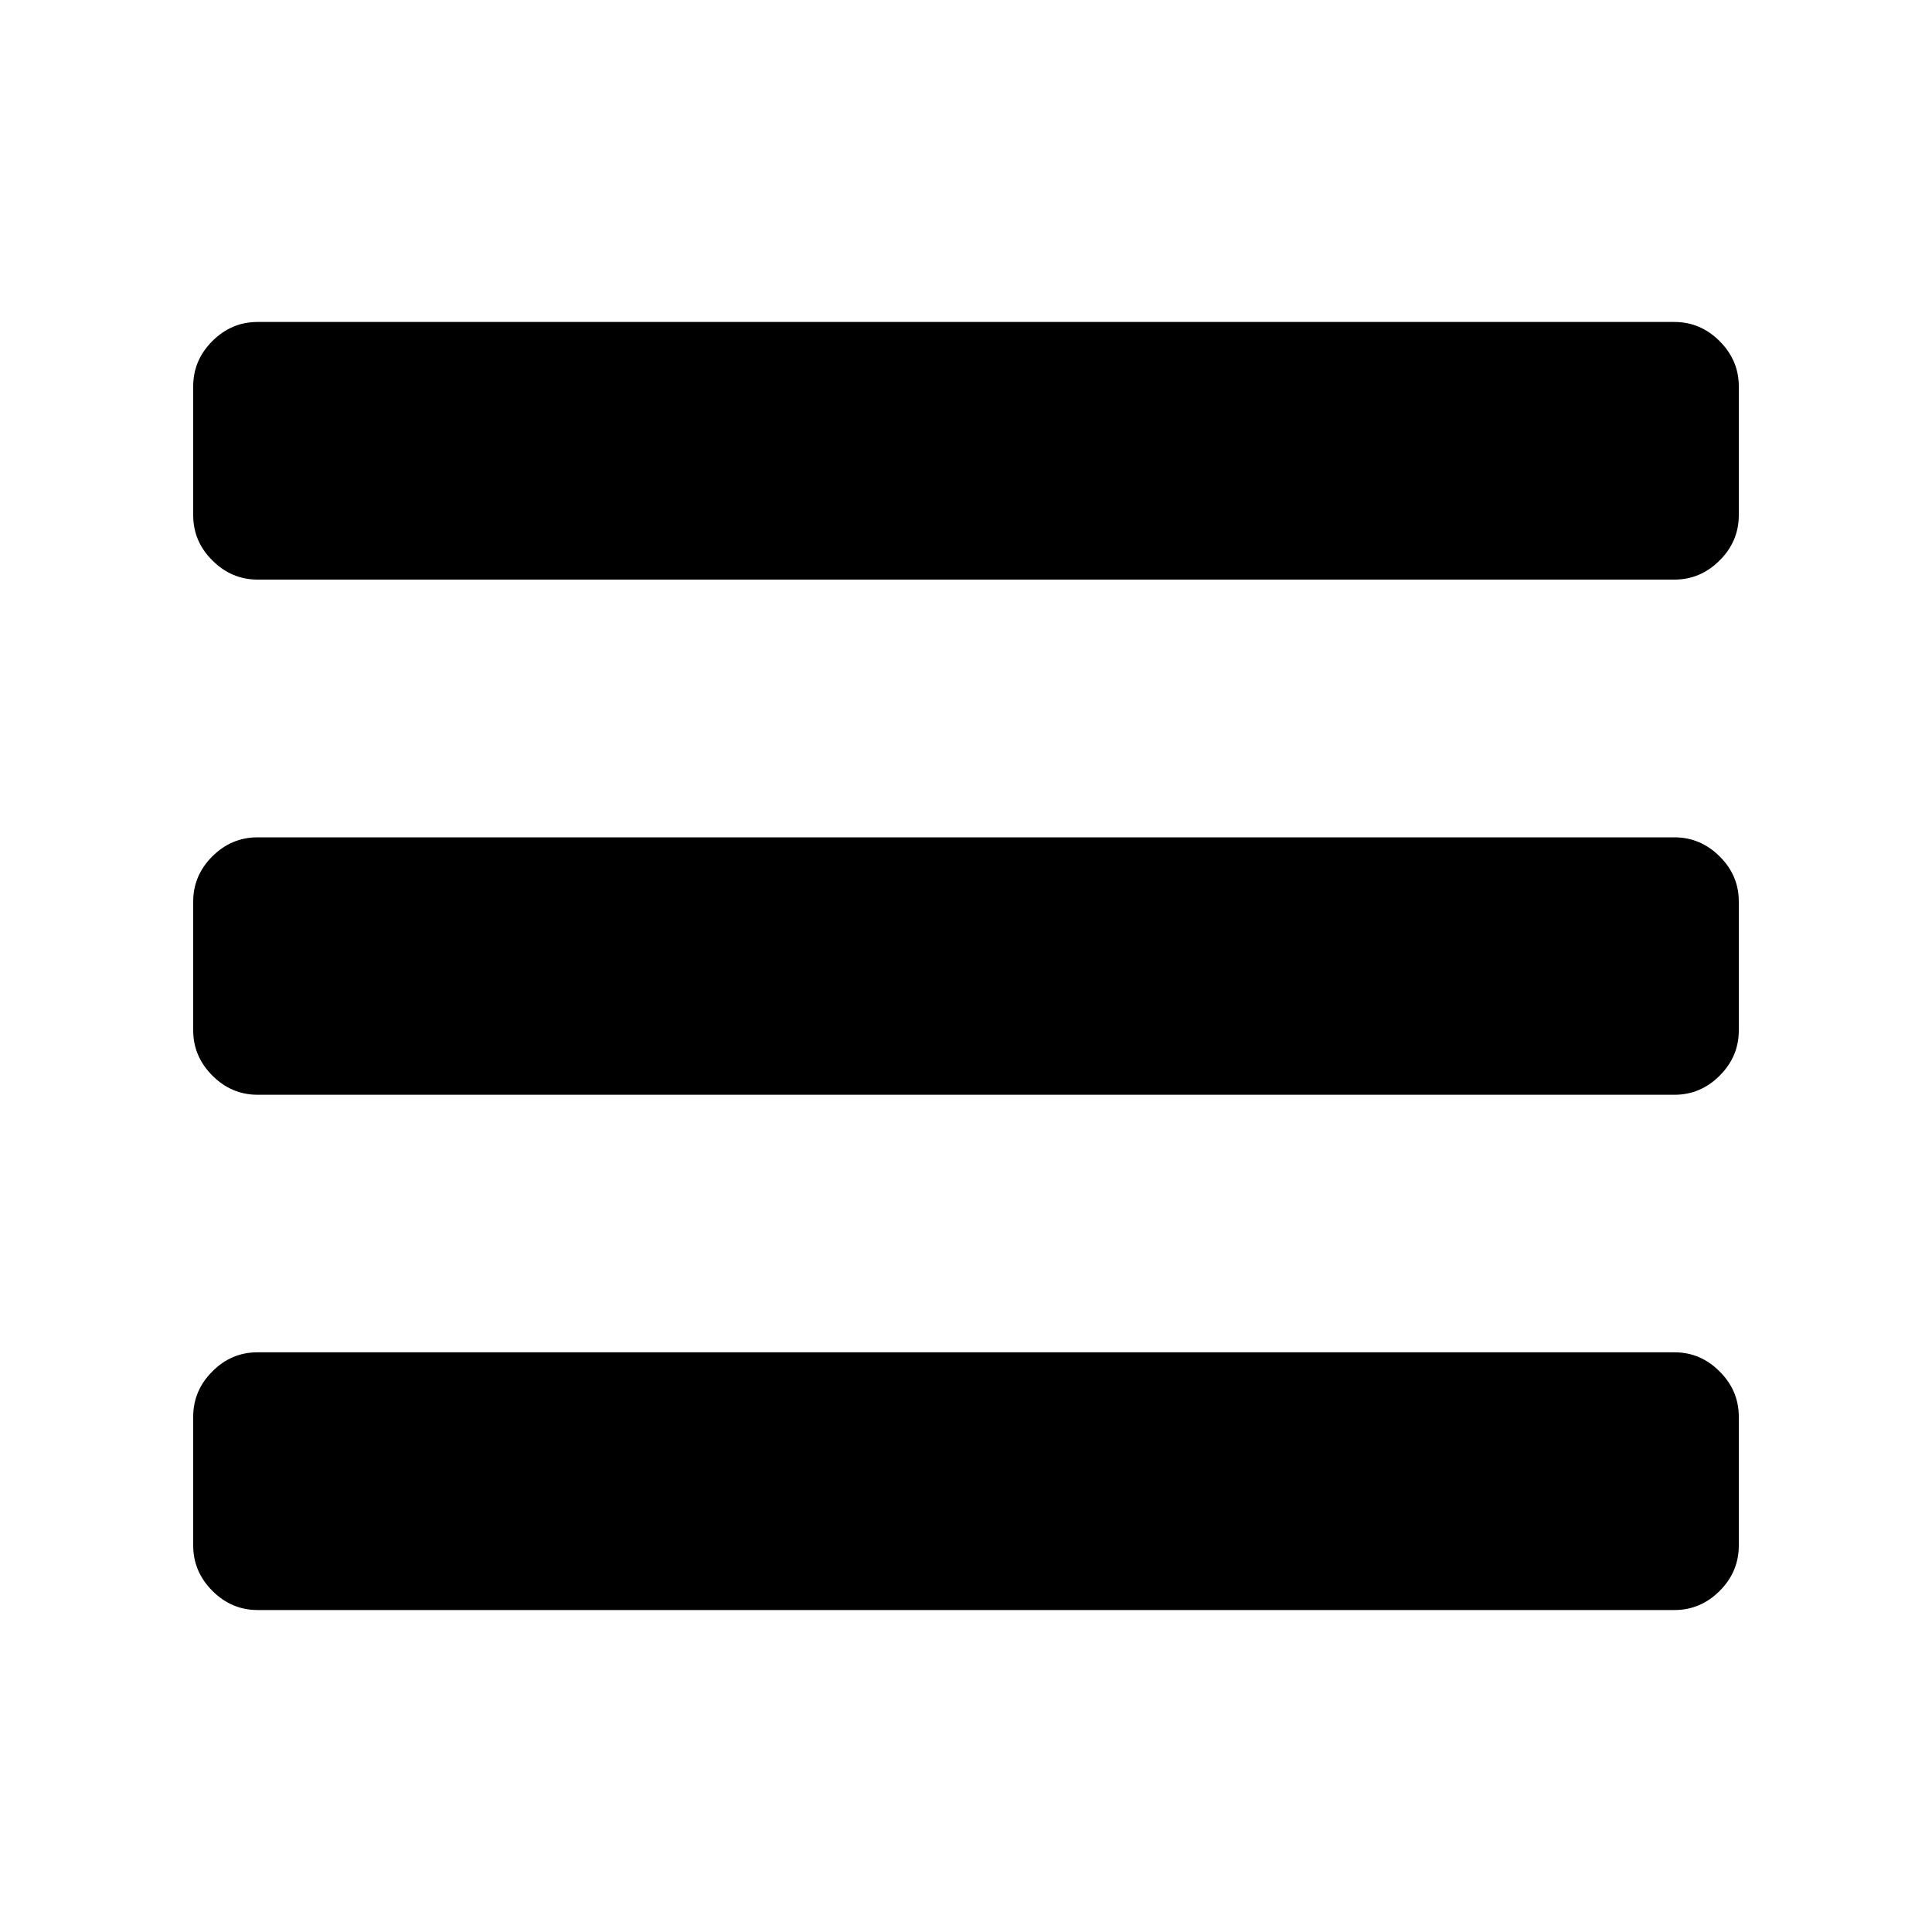 <?xml version="1.0" encoding="utf-8"?>
<!-- Generator: Adobe Illustrator 16.0.0, SVG Export Plug-In . SVG Version: 6.00 Build 0)  -->
<!DOCTYPE svg PUBLIC "-//W3C//DTD SVG 1.1//EN" "http://www.w3.org/Graphics/SVG/1.1/DTD/svg11.dtd">
<svg version="1.1" id="Layer_1" xmlns="http://www.w3.org/2000/svg" xmlns:xlink="http://www.w3.org/1999/xlink" x="0px" y="0px"
	 width="20px" height="20px" viewBox="0 0 20 20" enable-background="new 0 0 20 20" xml:space="preserve">
<g>
	<path d="M18,4v1.333c0,0.18-0.066,0.337-0.198,0.468C17.669,5.934,17.514,6,17.333,6H2.667c-0.18,0-0.336-0.066-0.468-0.198
		C2.066,5.671,2,5.514,2,5.333V4c0-0.181,0.066-0.337,0.198-0.469s0.288-0.198,0.468-0.198h14.667c0.18,0,0.336,0.066,0.468,0.198
		S18,3.819,18,4z M18,9.333v1.334c0,0.18-0.066,0.336-0.198,0.468s-0.288,0.198-0.468,0.198H2.667c-0.18,0-0.336-0.066-0.468-0.198
		S2,10.847,2,10.667V9.333c0-0.18,0.066-0.336,0.198-0.468c0.132-0.131,0.288-0.197,0.468-0.197h14.667
		c0.18,0,0.336,0.066,0.468,0.197C17.934,8.996,18,9.152,18,9.333z M18,14.666v1.333c0,0.181-0.066,0.338-0.198,0.47
		s-0.288,0.198-0.468,0.198H2.667c-0.18,0-0.336-0.066-0.468-0.198S2,16.18,2,15.999v-1.333c0-0.18,0.066-0.337,0.198-0.469
		c0.132-0.133,0.288-0.198,0.468-0.198h14.667c0.18,0,0.336,0.065,0.468,0.198C17.934,14.329,18,14.486,18,14.666z"/>
</g>
</svg>
